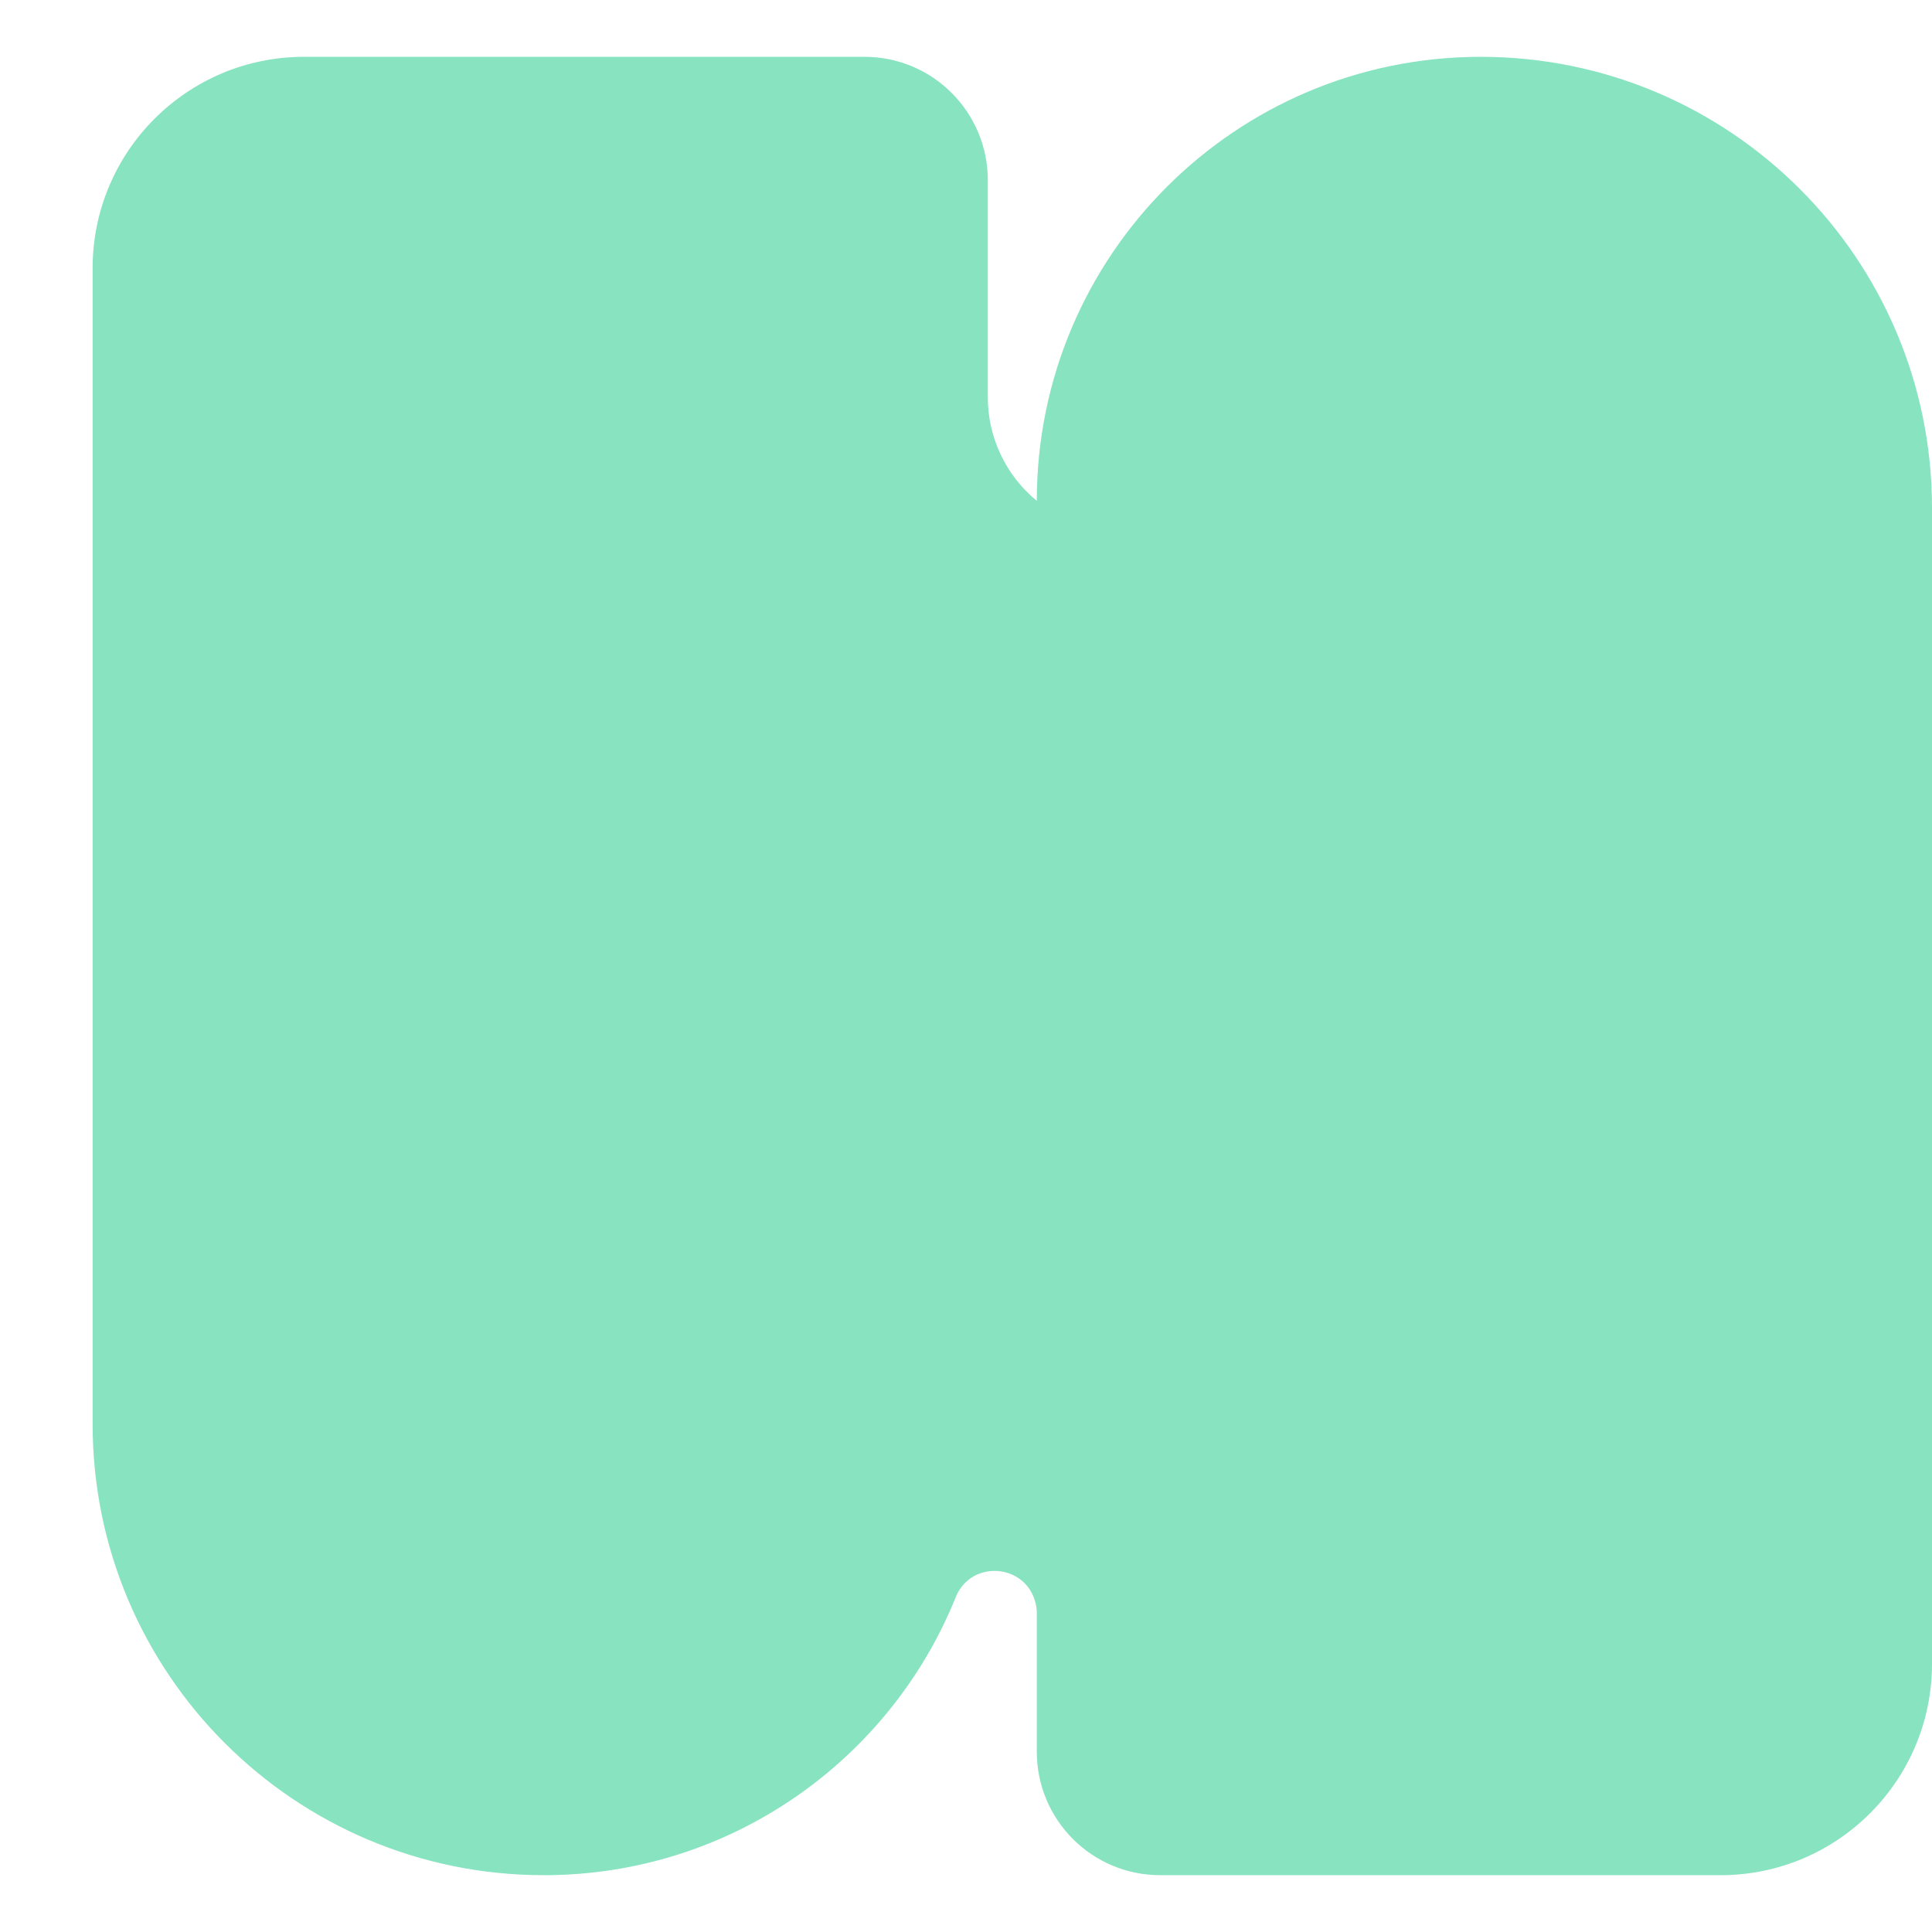 <svg width="17" height="17" viewBox="0 0 17 17" fill="none" xmlns="http://www.w3.org/2000/svg">
<path d="M9.109 14.094C9.015 13.754 8.542 13.726 8.41 14.053C7.832 15.487 6.427 16.5 4.785 16.5C2.593 16.5 0.815 14.723 0.815 12.53V2.36C0.815 1.333 1.648 0.5 2.675 0.5H7.607C8.206 0.5 8.692 0.986 8.692 1.586V3.497C8.692 3.849 8.85 4.183 9.123 4.407C9.123 2.249 10.872 0.5 13.03 0.5C15.222 0.5 17 2.277 17 4.47V14.64C17 15.667 16.167 16.5 15.14 16.5H10.209C9.609 16.5 9.123 16.014 9.123 15.414V14.193C9.123 14.159 9.118 14.126 9.109 14.094V14.094Z" fill="#87E3C0"/>
</svg>
